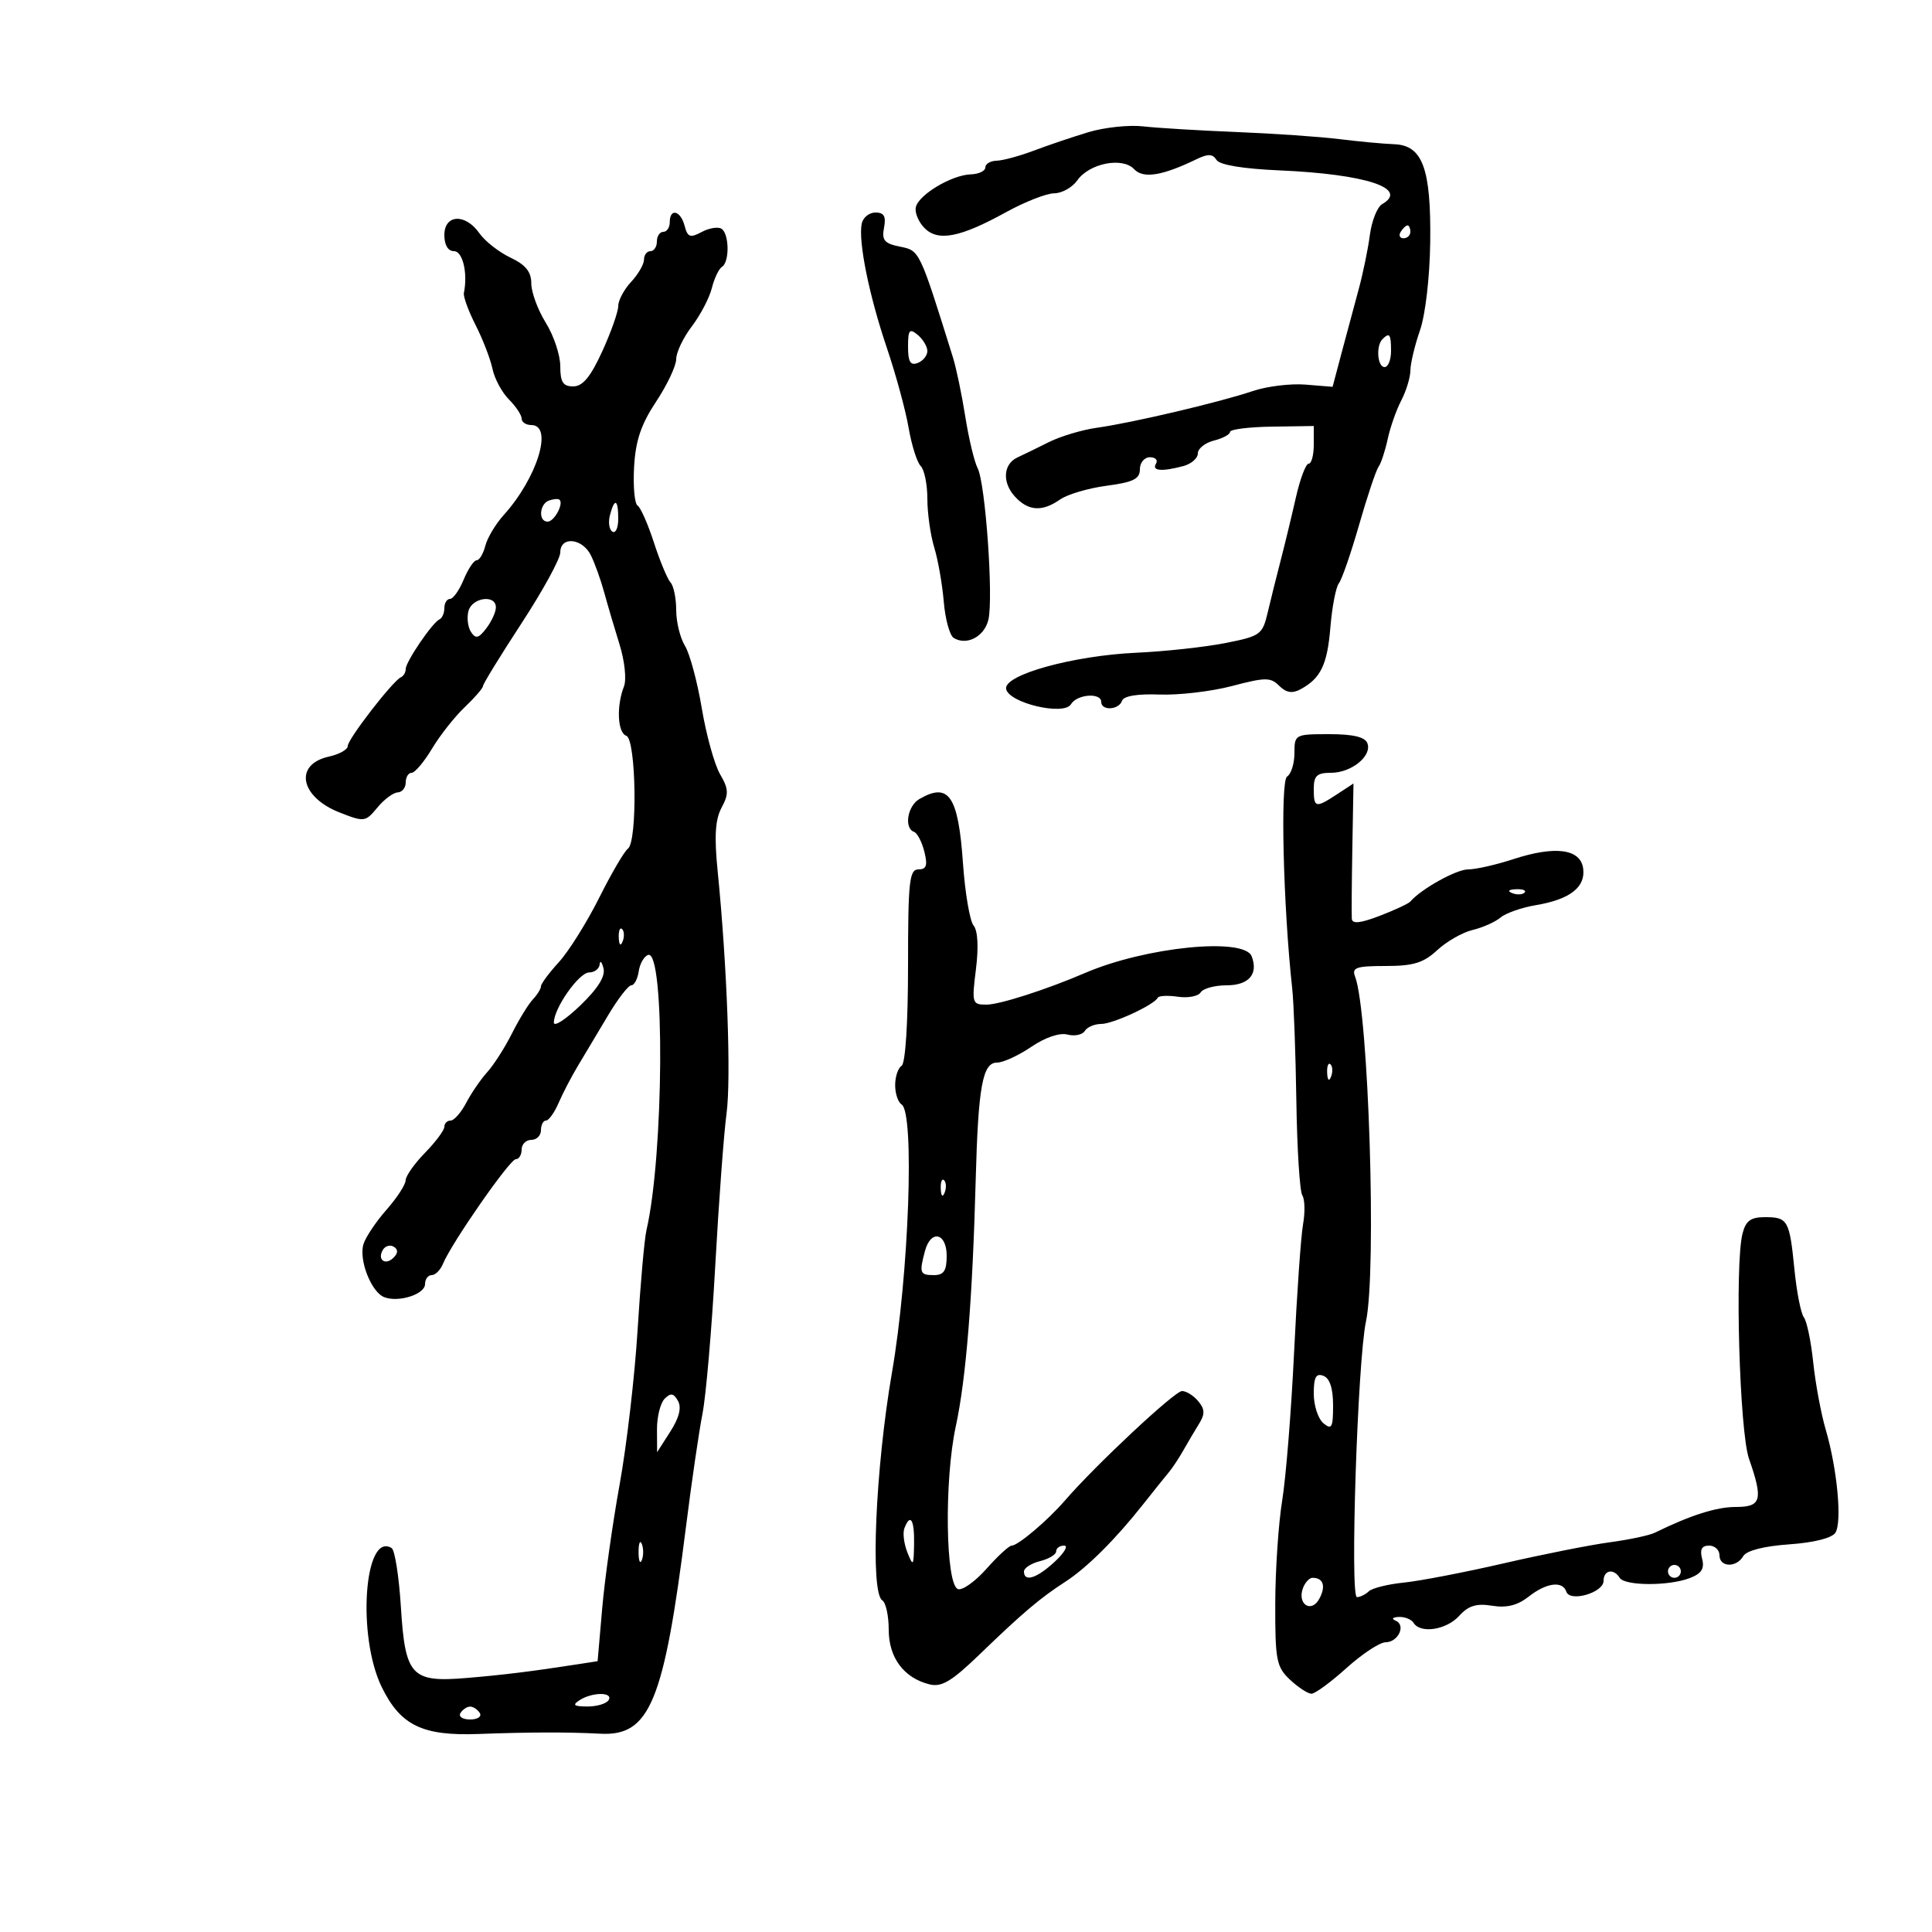 <svg xmlns="http://www.w3.org/2000/svg" width="300" height="300" viewBox="0 0 300 300" version="1.1">
	<path d="M 169 20.527 C 166.525 21.276, 162.700 22.569, 160.500 23.400 C 158.300 24.232, 155.713 24.932, 154.750 24.956 C 153.787 24.980, 153 25.450, 153 26 C 153 26.550, 151.988 27.033, 150.750 27.073 C 147.747 27.171, 142.574 30.278, 142.200 32.210 C 142.035 33.061, 142.653 34.510, 143.574 35.431 C 145.685 37.542, 149.105 36.870, 156.226 32.944 C 159.127 31.345, 162.487 30.028, 163.693 30.018 C 164.900 30.008, 166.515 29.103, 167.282 28.007 C 169.141 25.354, 174.301 24.336, 176.105 26.267 C 177.517 27.778, 180.460 27.308, 185.815 24.714 C 187.576 23.861, 188.313 23.888, 188.894 24.829 C 189.378 25.611, 192.981 26.210, 198.699 26.459 C 212.099 27.043, 218.835 29.260, 214.618 31.700 C 213.857 32.140, 212.999 34.300, 212.710 36.500 C 212.421 38.700, 211.631 42.525, 210.954 45 C 210.277 47.475, 209.094 51.877, 208.324 54.783 L 206.925 60.065 202.713 59.721 C 200.396 59.531, 196.701 59.986, 194.502 60.731 C 189.422 62.453, 175.769 65.666, 170.334 66.420 C 168.042 66.737, 164.667 67.748, 162.834 68.667 C 161 69.586, 158.825 70.647, 158 71.026 C 155.786 72.042, 155.583 74.881, 157.567 77.074 C 159.645 79.370, 161.815 79.518, 164.617 77.556 C 165.751 76.761, 169.001 75.803, 171.839 75.427 C 175.971 74.879, 177 74.369, 177 72.871 C 177 71.842, 177.702 71, 178.559 71 C 179.416 71, 179.840 71.450, 179.500 72 C 178.804 73.126, 180.408 73.265, 183.750 72.370 C 184.988 72.038, 186 71.153, 186 70.402 C 186 69.652, 187.125 68.756, 188.500 68.411 C 189.875 68.066, 191 67.460, 191 67.065 C 191 66.670, 193.925 66.302, 197.500 66.248 L 204 66.150 204 69.075 C 204 70.684, 203.643 72, 203.206 72 C 202.770 72, 201.878 74.362, 201.224 77.250 C 200.570 80.138, 199.509 84.525, 198.867 87 C 198.224 89.475, 197.315 93.126, 196.847 95.114 C 196.037 98.553, 195.718 98.782, 190.248 99.858 C 187.087 100.480, 180.900 101.153, 176.500 101.353 C 166.602 101.804, 155.817 104.798, 156.230 106.980 C 156.644 109.164, 165.218 111.185, 166.300 109.354 C 167.222 107.792, 171 107.508, 171 109 C 171 110.405, 173.749 110.252, 174.226 108.821 C 174.476 108.073, 176.608 107.717, 180.060 107.847 C 183.052 107.960, 188.118 107.364, 191.317 106.522 C 196.492 105.160, 197.299 105.156, 198.636 106.493 C 199.698 107.555, 200.657 107.719, 201.902 107.053 C 205.080 105.352, 206.100 103.249, 206.583 97.400 C 206.845 94.228, 207.439 91.153, 207.902 90.567 C 208.366 89.980, 209.777 85.900, 211.039 81.500 C 212.301 77.100, 213.657 73.050, 214.052 72.500 C 214.446 71.950, 215.088 70.007, 215.479 68.183 C 215.869 66.358, 216.818 63.658, 217.588 62.183 C 218.358 60.707, 218.997 58.600, 219.008 57.500 C 219.020 56.400, 219.689 53.606, 220.496 51.290 C 221.334 48.884, 222.014 43.037, 222.083 37.640 C 222.230 26.161, 220.904 22.551, 216.481 22.394 C 214.841 22.335, 211.025 21.980, 208 21.605 C 204.975 21.229, 197.775 20.732, 192 20.500 C 186.225 20.268, 179.700 19.873, 177.500 19.622 C 175.300 19.371, 171.475 19.779, 169 20.527 M 104 34.500 C 104 35.325, 103.550 36, 103 36 C 102.450 36, 102 36.675, 102 37.500 C 102 38.325, 101.550 39, 101 39 C 100.450 39, 100 39.590, 100 40.311 C 100 41.033, 99.100 42.589, 98 43.770 C 96.900 44.950, 96 46.639, 96 47.522 C 96 48.406, 94.881 51.574, 93.514 54.564 C 91.703 58.522, 90.480 60, 89.014 60 C 87.424 60, 87 59.340, 87 56.868 C 87 55.145, 85.987 52.108, 84.750 50.118 C 83.513 48.128, 82.500 45.383, 82.500 44.019 C 82.500 42.203, 81.629 41.124, 79.252 39.995 C 77.466 39.146, 75.303 37.450, 74.446 36.226 C 72.259 33.104, 69 33.268, 69 36.500 C 69 38.056, 69.567 39, 70.500 39 C 71.854 39, 72.663 42.432, 72.031 45.500 C 71.918 46.050, 72.741 48.300, 73.860 50.500 C 74.979 52.700, 76.155 55.749, 76.473 57.275 C 76.791 58.802, 77.939 60.939, 79.025 62.025 C 80.111 63.111, 81 64.450, 81 65 C 81 65.550, 81.675 66, 82.500 66 C 85.950 66, 83.443 74.182, 78.219 79.972 C 76.964 81.362, 75.678 83.513, 75.360 84.750 C 75.043 85.987, 74.437 87, 74.013 87 C 73.589 87, 72.683 88.350, 72 90 C 71.317 91.650, 70.362 93, 69.879 93 C 69.395 93, 69 93.638, 69 94.417 C 69 95.196, 68.662 95.983, 68.250 96.167 C 67.155 96.653, 63 102.755, 63 103.876 C 63 104.403, 62.663 104.983, 62.250 105.167 C 60.991 105.726, 54 114.770, 54 115.839 C 54 116.390, 52.688 117.129, 51.084 117.482 C 45.607 118.685, 46.572 123.743, 52.740 126.166 C 56.561 127.667, 56.747 127.642, 58.593 125.404 C 59.642 124.133, 61.063 123.072, 61.750 123.046 C 62.438 123.021, 63 122.325, 63 121.500 C 63 120.675, 63.413 120, 63.918 120 C 64.424 120, 65.848 118.312, 67.083 116.250 C 68.318 114.188, 70.605 111.288, 72.165 109.806 C 73.724 108.325, 75 106.849, 75 106.526 C 75 106.204, 77.700 101.807, 81 96.755 C 84.300 91.703, 87 86.767, 87 85.785 C 87 83.212, 90.440 83.547, 91.765 86.250 C 92.372 87.487, 93.298 90.075, 93.823 92 C 94.348 93.925, 95.422 97.566, 96.208 100.091 C 97.004 102.648, 97.306 105.528, 96.889 106.591 C 95.694 109.639, 95.890 113.797, 97.250 114.250 C 98.788 114.762, 99.015 130.701, 97.500 131.785 C 96.950 132.178, 94.937 135.619, 93.028 139.432 C 91.118 143.244, 88.306 147.732, 86.778 149.404 C 85.250 151.077, 84 152.763, 84 153.151 C 84 153.540, 83.436 154.452, 82.748 155.179 C 82.059 155.905, 80.596 158.288, 79.498 160.473 C 78.399 162.658, 76.674 165.358, 75.665 166.473 C 74.656 167.588, 73.182 169.738, 72.389 171.250 C 71.597 172.762, 70.510 174, 69.974 174 C 69.438 174, 69 174.434, 69 174.966 C 69 175.497, 67.650 177.312, 66 179 C 64.350 180.688, 62.993 182.616, 62.984 183.284 C 62.975 183.953, 61.642 186.004, 60.022 187.842 C 58.402 189.680, 56.794 192.075, 56.448 193.165 C 55.675 195.598, 57.646 200.650, 59.671 201.427 C 61.912 202.287, 66 200.972, 66 199.392 C 66 198.626, 66.465 198, 67.032 198 C 67.600 198, 68.387 197.213, 68.782 196.250 C 70.104 193.027, 79.169 180, 80.090 180 C 80.591 180, 81 179.325, 81 178.500 C 81 177.675, 81.675 177, 82.500 177 C 83.325 177, 84 176.325, 84 175.500 C 84 174.675, 84.351 174, 84.781 174 C 85.210 174, 86.095 172.762, 86.746 171.250 C 87.398 169.738, 88.746 167.150, 89.741 165.500 C 90.736 163.850, 92.819 160.362, 94.370 157.750 C 95.921 155.137, 97.566 153, 98.025 153 C 98.485 153, 99.005 152.023, 99.180 150.828 C 99.356 149.634, 100.014 148.488, 100.642 148.281 C 103.276 147.414, 103.084 179.417, 100.385 191 C 100.065 192.375, 99.444 199.350, 99.006 206.500 C 98.568 213.650, 97.313 224.450, 96.218 230.500 C 95.122 236.550, 93.904 245.201, 93.511 249.724 L 92.796 257.948 89.648 258.436 C 82.535 259.538, 78.192 260.075, 72.500 260.553 C 63.865 261.279, 62.920 260.264, 62.250 249.532 C 61.956 244.807, 61.309 240.691, 60.813 240.385 C 56.552 237.751, 55.403 254.078, 59.291 262 C 62.199 267.925, 65.592 269.570, 74.250 269.253 C 82.308 268.957, 88.173 268.944, 93.220 269.209 C 100.905 269.613, 103.090 264.324, 106.528 237 C 107.393 230.125, 108.544 222.250, 109.085 219.500 C 109.626 216.750, 110.518 206.400, 111.066 196.500 C 111.614 186.600, 112.401 175.986, 112.816 172.913 C 113.549 167.477, 112.906 149.956, 111.432 135.211 C 110.897 129.856, 111.059 127.259, 112.043 125.420 C 113.186 123.284, 113.152 122.521, 111.807 120.209 C 110.941 118.719, 109.667 114.125, 108.977 110 C 108.286 105.875, 107.109 101.503, 106.361 100.285 C 105.612 99.067, 105 96.570, 105 94.735 C 105 92.901, 104.605 90.972, 104.123 90.450 C 103.641 89.927, 102.481 87.143, 101.546 84.262 C 100.612 81.381, 99.467 78.788, 99.002 78.501 C 98.537 78.214, 98.293 75.525, 98.460 72.526 C 98.688 68.426, 99.536 65.906, 101.881 62.365 C 103.597 59.776, 105 56.804, 105 55.762 C 105 54.719, 106.090 52.434, 107.422 50.683 C 108.754 48.932, 110.154 46.258, 110.533 44.741 C 110.912 43.223, 111.622 41.734, 112.111 41.432 C 113.311 40.690, 113.244 36.269, 112.021 35.513 C 111.482 35.180, 110.099 35.412, 108.947 36.029 C 107.166 36.982, 106.771 36.839, 106.309 35.075 C 105.685 32.686, 104 32.267, 104 34.500 M 133.804 34.750 C 133.260 37.526, 134.948 45.857, 137.704 54 C 139.100 58.125, 140.623 63.712, 141.087 66.416 C 141.552 69.120, 142.397 71.797, 142.966 72.366 C 143.535 72.935, 144 75.225, 144 77.457 C 144 79.688, 144.480 83.085, 145.067 85.007 C 145.654 86.928, 146.320 90.718, 146.547 93.428 C 146.773 96.139, 147.468 98.671, 148.090 99.056 C 150.089 100.291, 152.812 98.885, 153.466 96.278 C 154.288 93.006, 153.023 75.048, 151.805 72.696 C 151.292 71.703, 150.430 68.103, 149.891 64.696 C 149.352 61.288, 148.489 57.150, 147.973 55.500 C 142.755 38.792, 142.813 38.913, 139.757 38.301 C 137.322 37.814, 136.898 37.312, 137.272 35.357 C 137.610 33.592, 137.274 33, 135.935 33 C 134.951 33, 133.992 33.788, 133.804 34.750 M 217.500 36 C 217.160 36.550, 217.359 37, 217.941 37 C 218.523 37, 219 36.550, 219 36 C 219 35.450, 218.802 35, 218.559 35 C 218.316 35, 217.840 35.450, 217.500 36 M 141 53.846 C 141 56.183, 141.366 56.797, 142.500 56.362 C 143.325 56.045, 144 55.214, 144 54.515 C 144 53.817, 143.325 52.685, 142.500 52 C 141.222 50.939, 141 51.212, 141 53.846 M 214.667 52.667 C 213.629 53.704, 213.883 57, 215 57 C 215.550 57, 216 55.875, 216 54.500 C 216 51.882, 215.769 51.564, 214.667 52.667 M 85.250 77.720 C 83.749 78.256, 83.566 81, 85.031 81 C 86.063 81, 87.578 78.198, 86.874 77.594 C 86.668 77.418, 85.938 77.475, 85.250 77.720 M 94.711 79.999 C 94.423 81.098, 94.596 82.250, 95.094 82.558 C 95.592 82.866, 96 81.966, 96 80.559 C 96 77.495, 95.430 77.247, 94.711 79.999 M 72.739 94.889 C 72.467 95.928, 72.649 97.391, 73.142 98.139 C 73.866 99.239, 74.322 99.128, 75.519 97.559 C 76.334 96.491, 77 95.029, 77 94.309 C 77 92.267, 73.293 92.772, 72.739 94.889 M 201 116.941 C 201 118.559, 200.484 120.201, 199.853 120.591 C 198.783 121.252, 199.260 140.832, 200.655 153.500 C 200.897 155.700, 201.186 163.575, 201.298 171 C 201.409 178.425, 201.824 184.998, 202.221 185.607 C 202.617 186.216, 202.669 188.241, 202.337 190.107 C 202.005 191.973, 201.378 200.925, 200.944 210 C 200.510 219.075, 199.679 229.425, 199.098 233 C 198.516 236.575, 198.031 243.809, 198.020 249.076 C 198.002 257.806, 198.204 258.843, 200.314 260.826 C 201.587 262.022, 203.086 263, 203.645 263 C 204.203 263, 206.649 261.206, 209.080 259.014 C 211.511 256.822, 214.239 255.022, 215.143 255.014 C 217.136 254.997, 218.366 252.324, 216.694 251.644 C 216.025 251.372, 216.244 251.123, 217.191 251.079 C 218.121 251.036, 219.160 251.450, 219.500 252 C 220.562 253.718, 224.604 253.095, 226.583 250.908 C 228.015 249.326, 229.261 248.943, 231.693 249.338 C 233.954 249.705, 235.637 249.287, 237.362 247.930 C 240.123 245.758, 242.642 245.426, 243.219 247.158 C 243.775 248.826, 249 247.310, 249 245.481 C 249 243.798, 250.571 243.496, 251.500 245 C 252.282 246.266, 259.081 246.300, 262.356 245.055 C 264.210 244.350, 264.705 243.588, 264.304 242.055 C 263.926 240.608, 264.245 240, 265.383 240 C 266.273 240, 267 240.675, 267 241.500 C 267 243.380, 269.628 243.469, 270.700 241.625 C 271.195 240.775, 273.915 240.081, 277.829 239.806 C 281.709 239.533, 284.488 238.828, 285.009 237.985 C 286.055 236.293, 285.276 228.051, 283.499 222 C 282.772 219.525, 281.899 214.830, 281.558 211.566 C 281.218 208.302, 280.565 205.152, 280.107 204.566 C 279.649 203.980, 278.991 200.649, 278.644 197.165 C 277.876 189.454, 277.620 189, 274.049 189 C 271.841 189, 271.075 189.567, 270.572 191.571 C 269.364 196.380, 270.112 222.279, 271.580 226.500 C 273.809 232.909, 273.511 234, 269.534 234 C 266.518 234, 262.527 235.270, 256.960 237.999 C 256.113 238.415, 252.963 239.084, 249.960 239.486 C 246.957 239.888, 239.550 241.359, 233.500 242.754 C 227.450 244.148, 220.475 245.493, 218 245.742 C 215.525 245.990, 213.073 246.600, 212.550 247.097 C 212.028 247.594, 211.196 248, 210.703 248 C 209.600 248, 210.804 211.264, 212.105 205.208 C 213.788 197.375, 212.518 157.119, 210.415 151.639 C 209.880 150.246, 210.591 150, 215.153 150 C 219.469 150, 221.040 149.518, 223.172 147.541 C 224.631 146.189, 227.101 144.778, 228.662 144.407 C 230.223 144.035, 232.175 143.166, 233 142.475 C 233.825 141.783, 236.300 140.917, 238.500 140.549 C 243.784 139.666, 246.243 137.748, 245.830 134.831 C 245.401 131.800, 241.465 131.291, 234.947 133.422 C 232.295 134.290, 229.153 135, 227.966 135 C 226.137 135, 220.656 138.050, 219 139.989 C 218.725 140.311, 216.588 141.309, 214.250 142.207 C 211.242 143.362, 209.973 143.497, 209.909 142.670 C 209.859 142.026, 209.897 137.036, 209.993 131.580 L 210.168 121.660 207.619 123.330 C 204.277 125.520, 204 125.456, 204 122.500 C 204 120.457, 204.489 120, 206.671 120 C 209.856 120, 213.083 117.379, 212.326 115.406 C 211.954 114.438, 210.104 114, 206.393 114 C 201.091 114, 201 114.050, 201 116.941 M 142.750 124.080 C 140.907 125.154, 140.349 128.599, 141.926 129.167 C 142.435 129.350, 143.159 130.738, 143.534 132.250 C 144.066 134.393, 143.862 135, 142.608 135 C 141.202 135, 141 136.879, 141 149.941 C 141 158.823, 140.594 165.133, 140 165.500 C 139.450 165.840, 139 167.190, 139 168.500 C 139 169.810, 139.450 171.160, 140 171.500 C 142.043 172.763, 141.143 197.876, 138.508 213.100 C 135.931 227.999, 135.107 247.330, 137 248.500 C 137.550 248.840, 138 250.891, 138 253.059 C 138 257.401, 140.341 260.545, 144.316 261.543 C 146.217 262.020, 147.764 261.093, 152.191 256.819 C 158.782 250.456, 161.539 248.121, 165.414 245.620 C 168.762 243.459, 173.184 239.059, 177.500 233.596 C 179.150 231.507, 180.950 229.263, 181.500 228.610 C 182.050 227.957, 183.063 226.428, 183.750 225.211 C 184.438 223.995, 185.535 222.137, 186.190 221.081 C 187.123 219.576, 187.097 218.821, 186.067 217.581 C 185.346 216.712, 184.210 216, 183.543 216 C 182.409 216, 170.129 227.483, 165.350 233.013 C 162.682 236.100, 158.077 240, 157.099 240 C 156.697 240, 154.939 241.614, 153.193 243.586 C 151.447 245.559, 149.451 246.985, 148.759 246.756 C 146.823 246.114, 146.600 229.890, 148.411 221.500 C 150.014 214.076, 151.010 201.738, 151.508 183.158 C 151.895 168.719, 152.572 165, 154.813 165 C 155.761 165, 158.153 163.901, 160.130 162.558 C 162.287 161.092, 164.534 160.327, 165.749 160.645 C 166.863 160.936, 168.077 160.685, 168.446 160.087 C 168.816 159.489, 169.955 159, 170.978 159 C 172.824 159, 179.249 156.025, 179.774 154.927 C 179.925 154.612, 181.335 154.542, 182.906 154.773 C 184.477 155.004, 186.068 154.699, 186.441 154.096 C 186.813 153.493, 188.618 153, 190.452 153 C 193.914 153, 195.422 151.264, 194.362 148.500 C 193.211 145.502, 177.930 147.025, 168.500 151.077 C 162.478 153.665, 155.214 155.999, 153.178 155.999 C 150.946 156, 150.883 155.786, 151.544 150.492 C 151.972 147.067, 151.833 144.503, 151.175 143.710 C 150.593 143.010, 149.853 138.656, 149.530 134.037 C 148.799 123.567, 147.332 121.412, 142.750 124.080 M 234.813 138.683 C 235.534 138.972, 236.397 138.936, 236.729 138.604 C 237.061 138.272, 236.471 138.036, 235.417 138.079 C 234.252 138.127, 234.015 138.364, 234.813 138.683 M 96.079 145.583 C 96.127 146.748, 96.364 146.985, 96.683 146.188 C 96.972 145.466, 96.936 144.603, 96.604 144.271 C 96.272 143.939, 96.036 144.529, 96.079 145.583 M 93.116 149.750 C 93.052 150.438, 92.318 151, 91.485 151 C 89.910 151, 86.010 156.540, 86.004 158.787 C 86.002 159.495, 87.842 158.304, 90.093 156.141 C 92.840 153.501, 94.030 151.598, 93.709 150.354 C 93.447 149.334, 93.180 149.063, 93.116 149.750 M 206.079 166.583 C 206.127 167.748, 206.364 167.985, 206.683 167.188 C 206.972 166.466, 206.936 165.603, 206.604 165.271 C 206.272 164.939, 206.036 165.529, 206.079 166.583 M 146.079 184.583 C 146.127 185.748, 146.364 185.985, 146.683 185.188 C 146.972 184.466, 146.936 183.603, 146.604 183.271 C 146.272 182.939, 146.036 183.529, 146.079 184.583 M 143.630 194.250 C 142.715 197.665, 142.838 198, 145 198 C 146.556 198, 147 197.333, 147 195 C 147 191.426, 144.534 190.877, 143.630 194.250 M 59.469 194.050 C 58.519 195.588, 59.820 196.580, 61.104 195.296 C 61.822 194.578, 61.839 194.019, 61.156 193.597 C 60.596 193.251, 59.837 193.455, 59.469 194.050 M 204 216.409 C 204 218.249, 204.675 220.315, 205.500 221 C 206.791 222.071, 207 221.685, 207 218.229 C 207 215.583, 206.489 214.018, 205.500 213.638 C 204.351 213.197, 204 213.845, 204 216.409 M 103.207 217.193 C 102.543 217.857, 102.008 219.998, 102.017 221.950 L 102.034 225.500 104.089 222.291 C 105.463 220.146, 105.858 218.568, 105.279 217.534 C 104.603 216.326, 104.149 216.251, 103.207 217.193 M 140.433 237.315 C 140.155 238.039, 140.366 239.726, 140.901 241.065 C 141.796 243.308, 141.878 243.204, 141.937 239.750 C 142.001 235.955, 141.355 234.910, 140.433 237.315 M 99.158 241 C 99.158 242.375, 99.385 242.938, 99.662 242.250 C 99.940 241.563, 99.940 240.438, 99.662 239.750 C 99.385 239.063, 99.158 239.625, 99.158 241 M 164 240.892 C 164 241.382, 162.875 242.066, 161.500 242.411 C 160.125 242.756, 159 243.480, 159 244.019 C 159 245.721, 160.991 245.089, 163.783 242.500 C 165.266 241.125, 165.922 240, 165.240 240 C 164.558 240, 164 240.401, 164 240.892 M 259 244 C 259 244.550, 259.450 245, 260 245 C 260.550 245, 261 244.550, 261 244 C 261 243.450, 260.550 243, 260 243 C 259.450 243, 259 243.450, 259 244 M 202.336 246.567 C 201.370 249.084, 203.625 250.570, 204.872 248.239 C 205.915 246.290, 205.489 245, 203.802 245 C 203.326 245, 202.667 245.705, 202.336 246.567 M 90 264 C 88.827 264.758, 89.086 264.973, 91.191 264.985 C 92.671 264.993, 94.160 264.550, 94.500 264 C 95.289 262.723, 91.976 262.723, 90 264 M 71.500 266 C 71.160 266.550, 71.835 267, 73 267 C 74.165 267, 74.840 266.550, 74.500 266 C 74.160 265.450, 73.485 265, 73 265 C 72.515 265, 71.840 265.450, 71.500 266" stroke="none" fill="black" fill-rule="evenodd"/>
</svg>